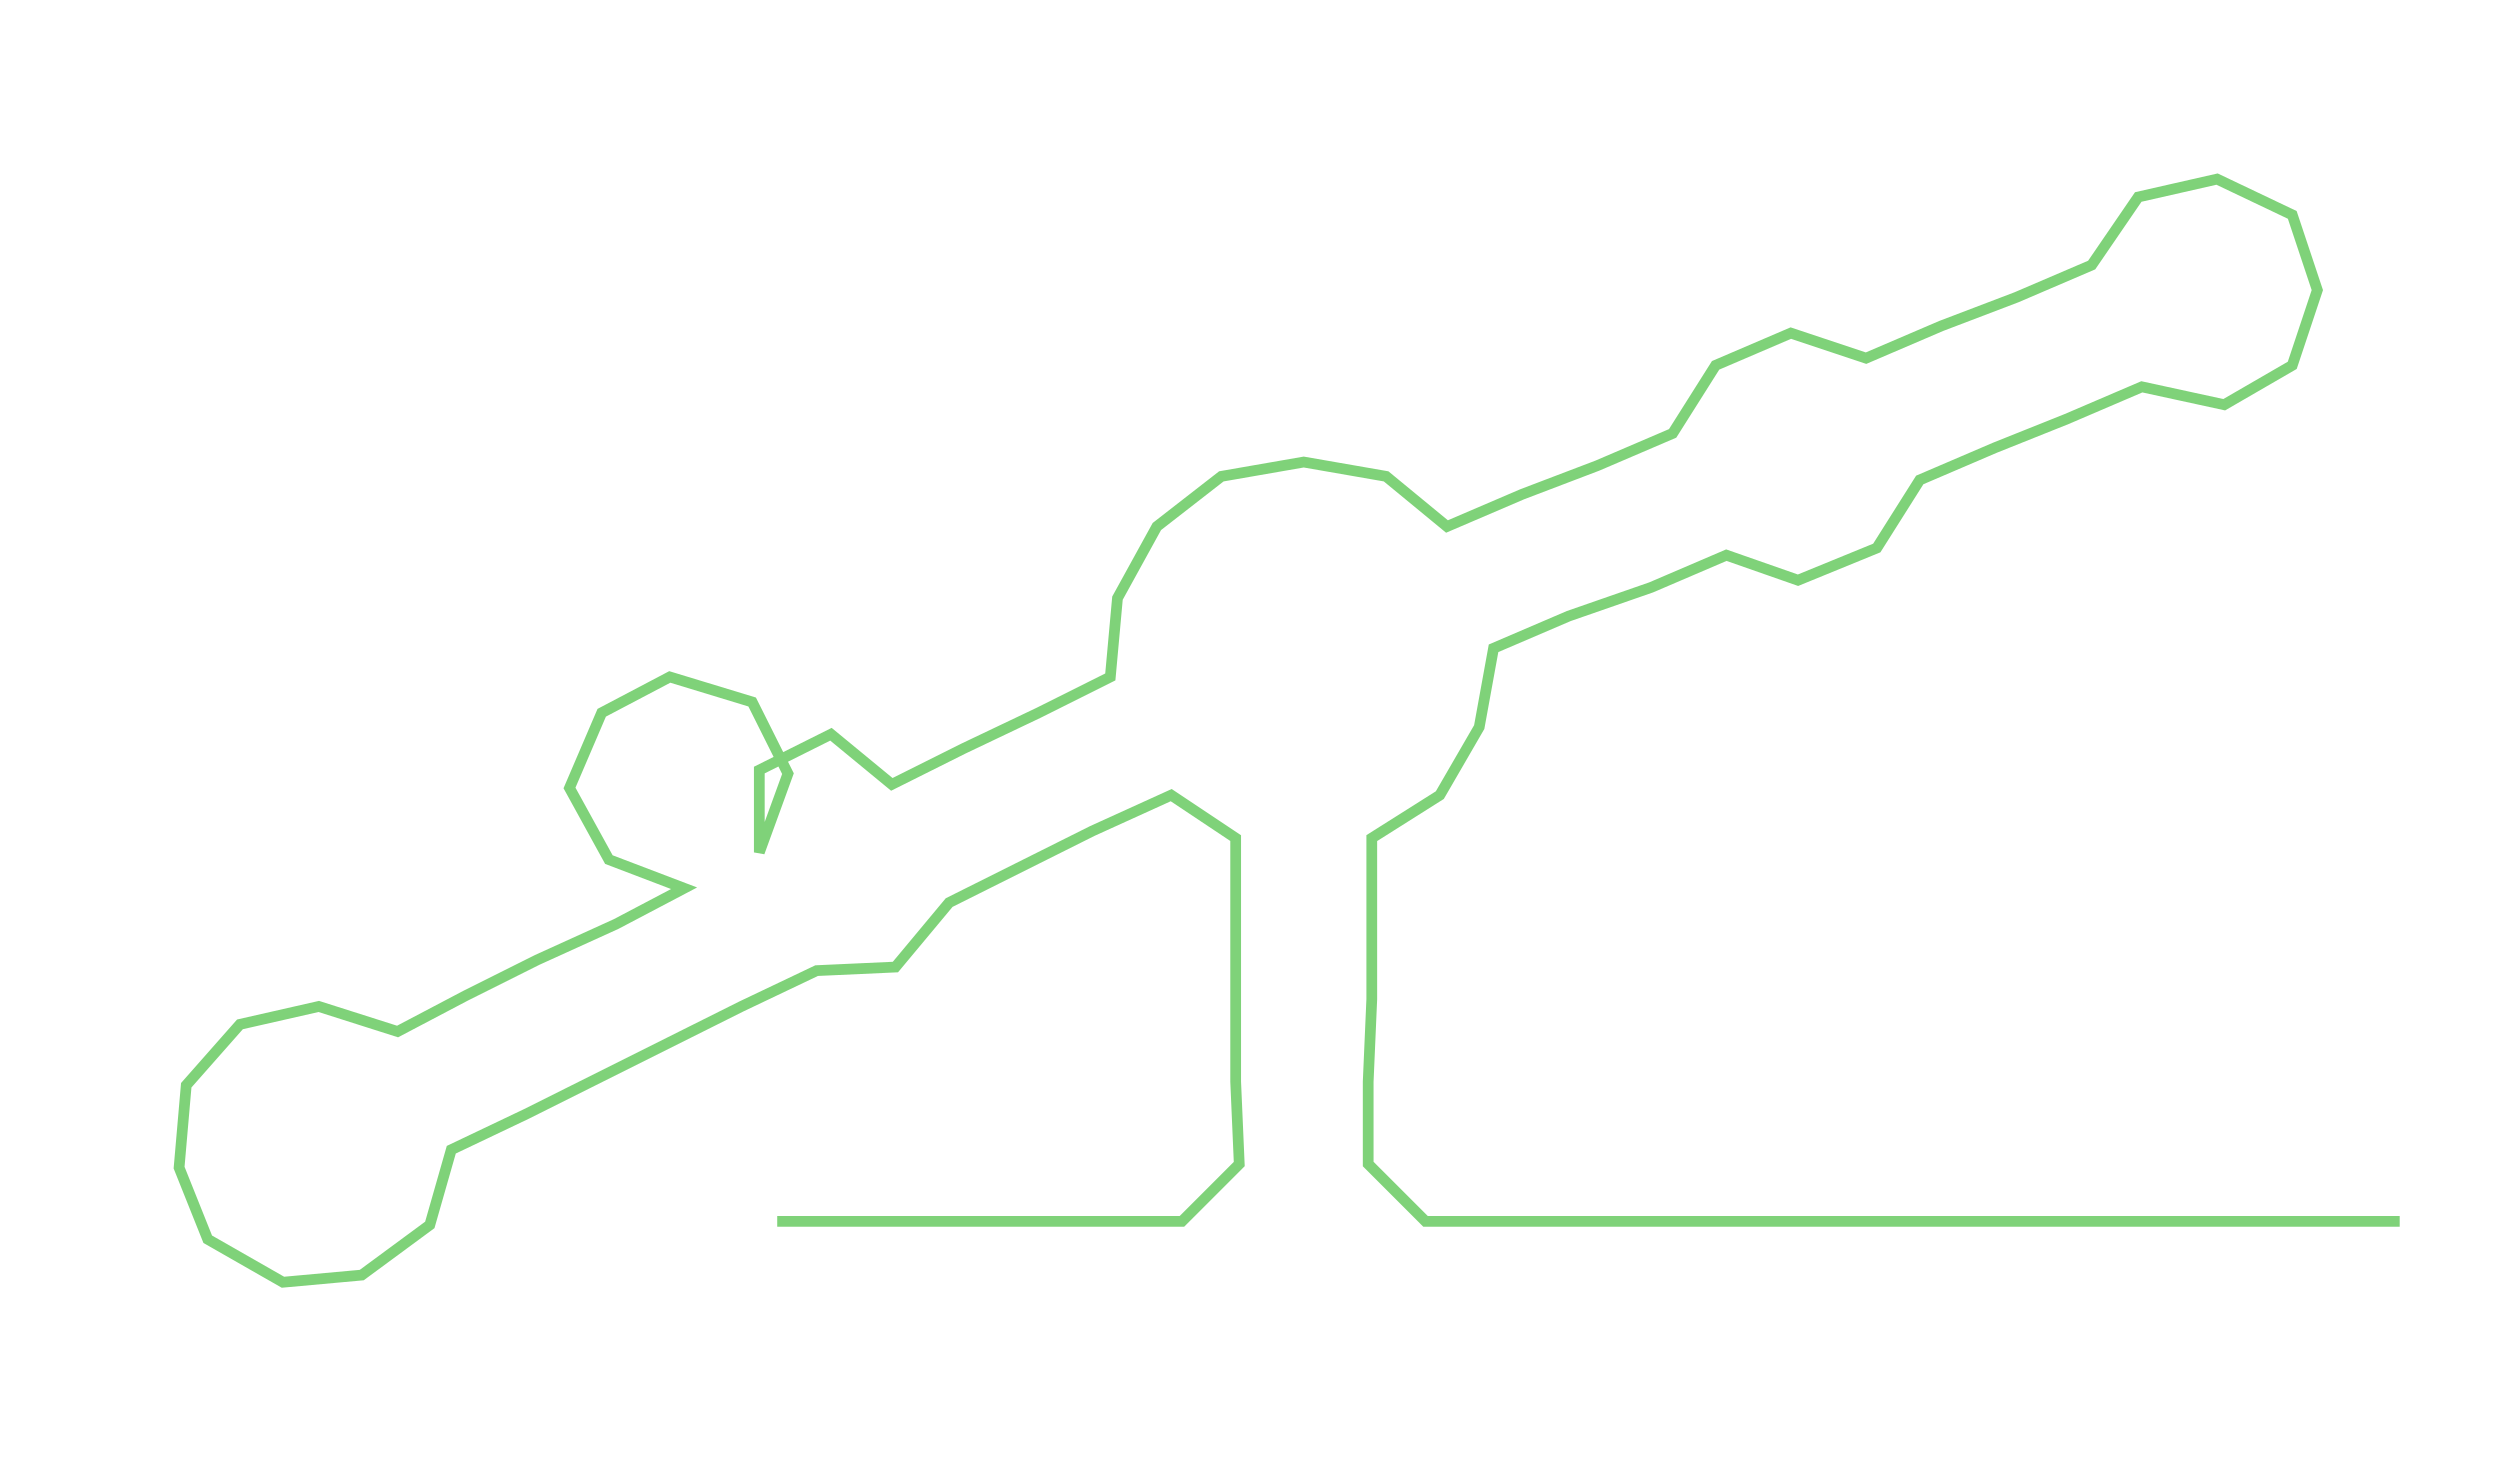 <ns0:svg xmlns:ns0="http://www.w3.org/2000/svg" width="300px" height="175.414px" viewBox="0 0 698.002 408.13"><ns0:path style="stroke:#7fd279;stroke-width:3px;fill:none;" d="M217 341 L217 341 L239 341 L262 341 L285 341 L307 341 L330 341 L346 325 L345 302 L345 279 L345 257 L345 234 L327 222 L305 232 L285 242 L265 252 L250 270 L228 271 L207 281 L187 291 L167 301 L147 311 L126 321 L120 342 L101 356 L79 358 L58 346 L50 326 L52 303 L67 286 L89 281 L111 288 L130 278 L150 268 L172 258 L191 248 L170 240 L159 220 L168 199 L187 189 L210 196 L220 216 L212 238 L212 215 L232 205 L249 219 L269 209 L290 199 L310 189 L312 167 L323 147 L341 133 L364 129 L387 133 L404 147 L425 138 L446 130 L467 121 L479 102 L500 93 L521 100 L542 91 L563 83 L584 74 L597 55 L619 50 L640 60 L647 81 L640 102 L621 113 L598 108 L577 117 L557 125 L536 134 L524 153 L502 162 L482 155 L461 164 L438 172 L417 181 L413 203 L402 222 L383 234 L383 257 L383 279 L382 302 L382 325 L398 341 L421 341 L444 341 L466 341 L489 341 L512 341 L534 341 L557 341 L580 341 L602 341 L625 341 L648 341 L670 341" /></ns0:svg>
